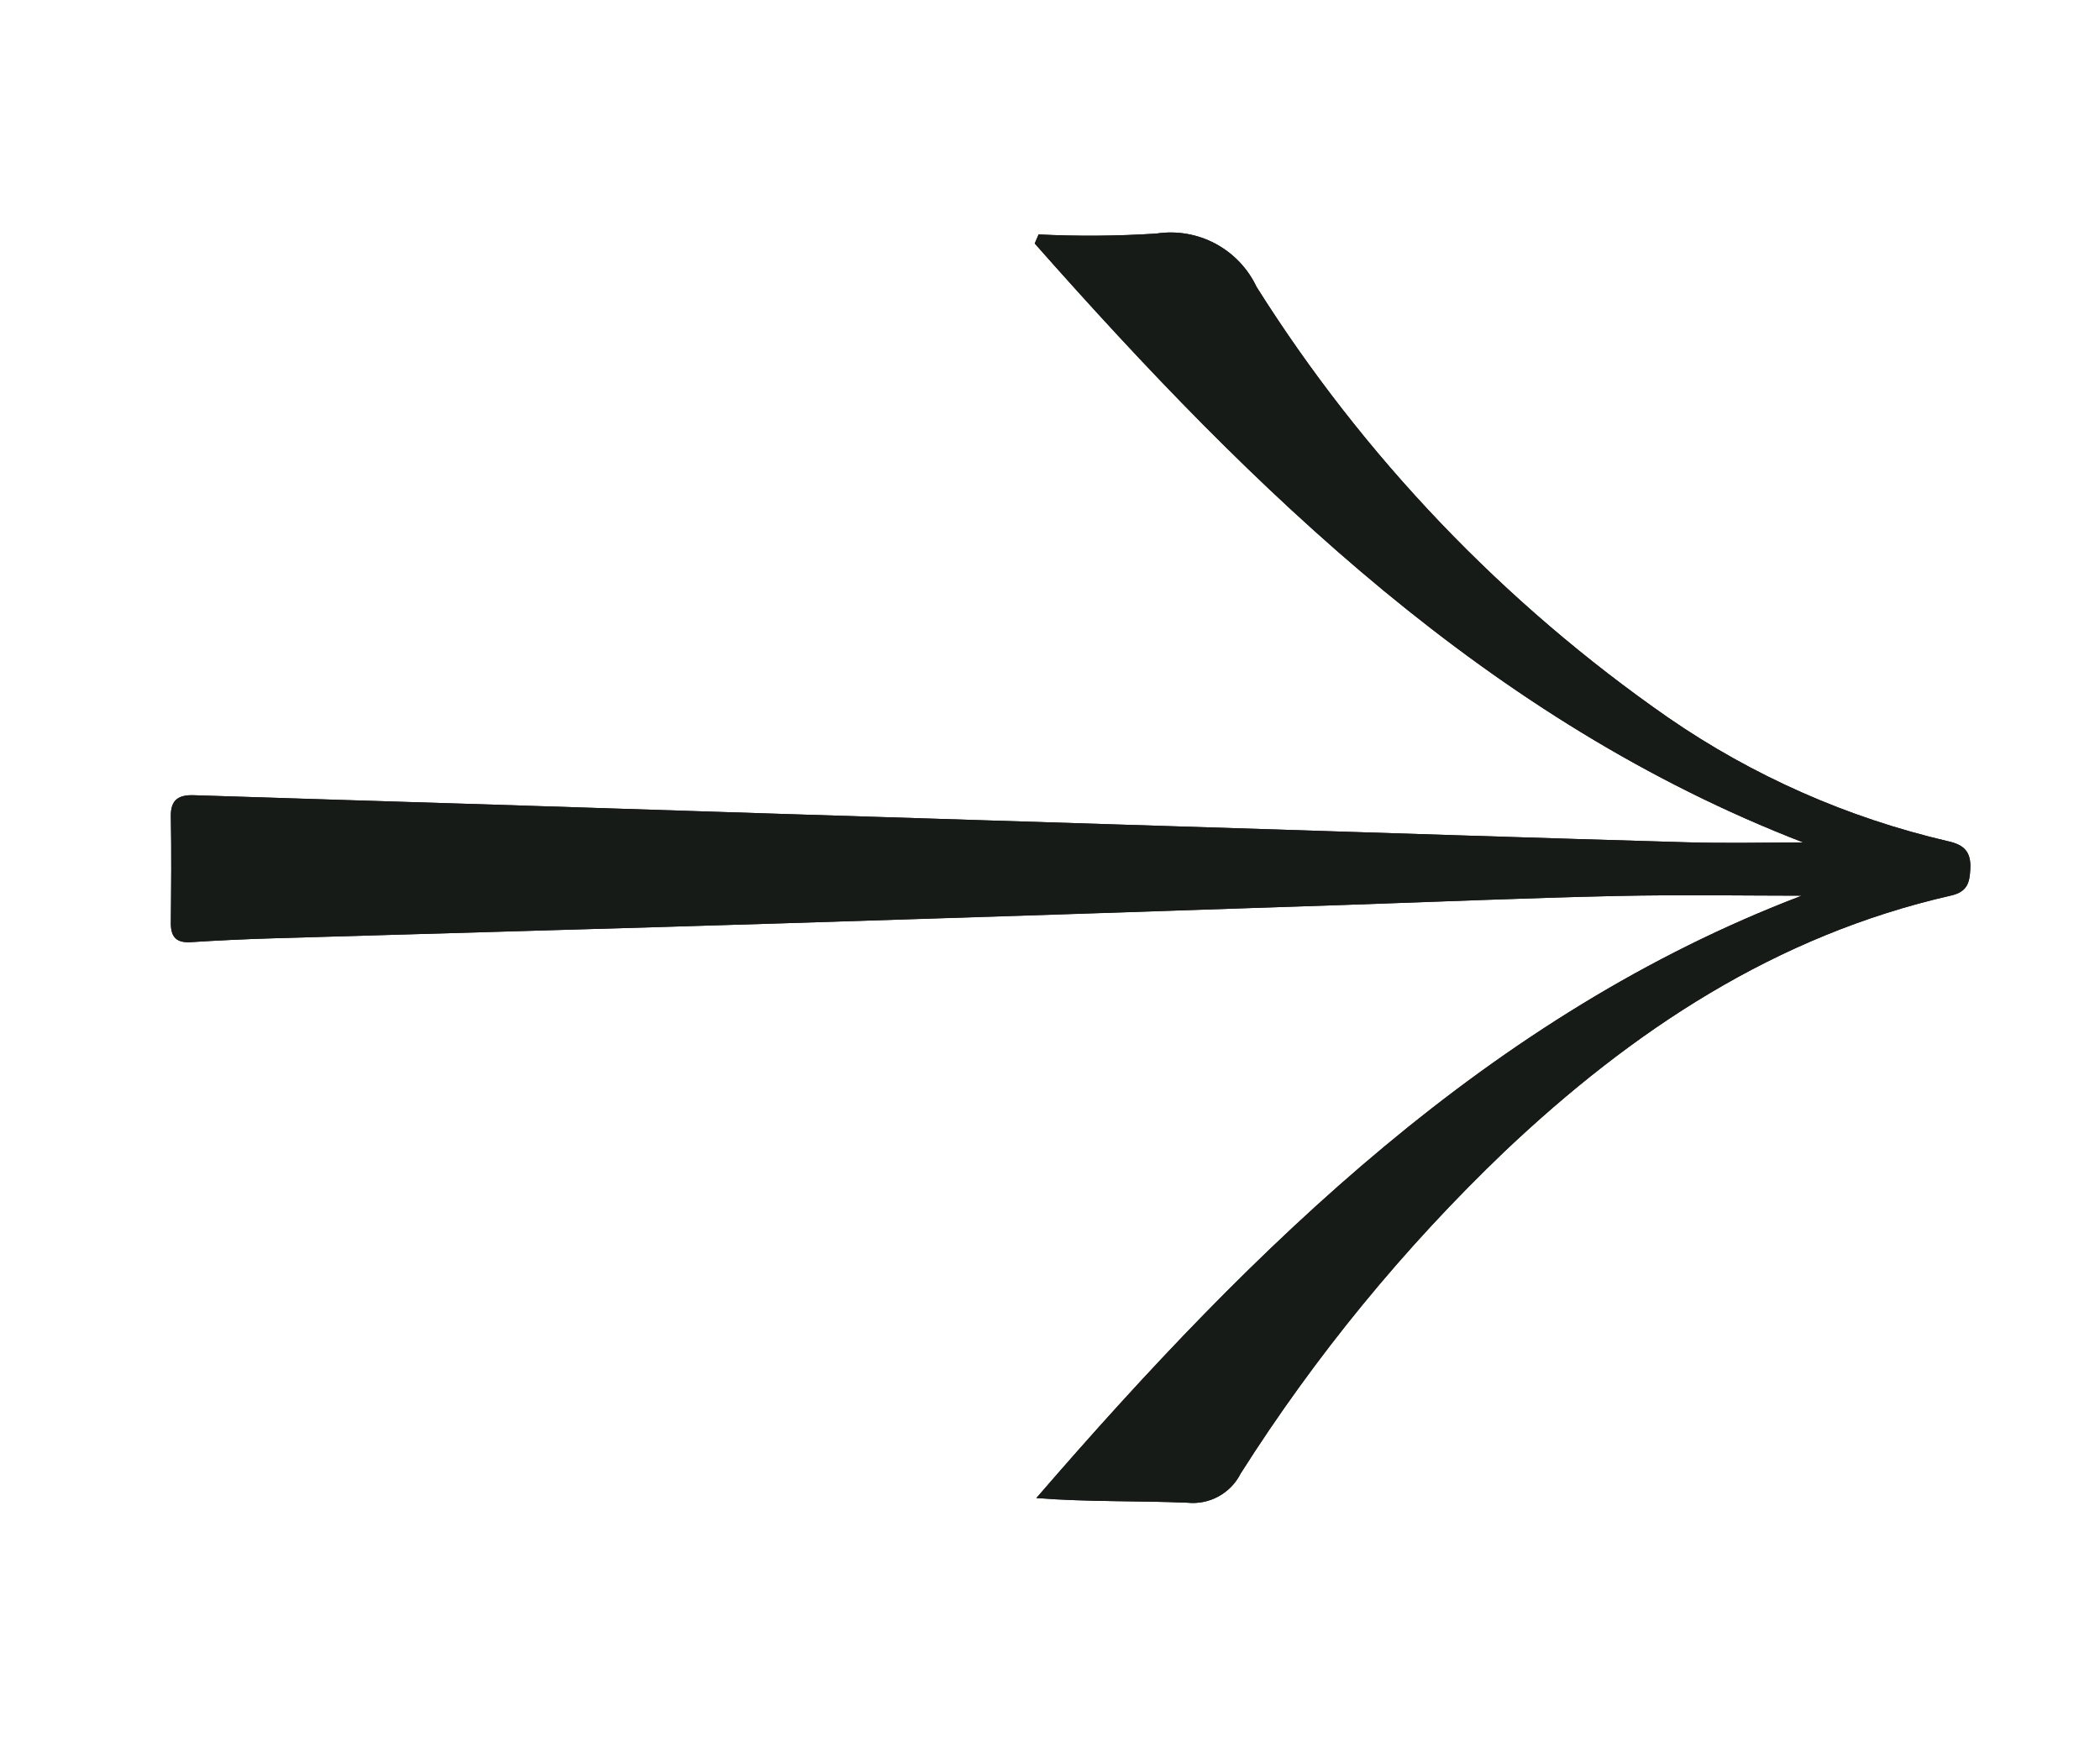 <svg width="47" height="39" viewBox="0 0 47 39" fill="none" xmlns="http://www.w3.org/2000/svg">
<path d="M23.245 5.247L23.158 5.45C28.076 11.014 33.337 16.143 40.359 18.857C39.549 18.857 38.648 18.879 37.749 18.853C34.373 18.756 30.998 18.643 27.623 18.537L17.602 18.221L11.029 18.01C8.802 17.94 6.576 17.87 4.349 17.8C4.011 17.789 3.815 17.888 3.824 18.276C3.84 19.072 3.833 19.867 3.824 20.664C3.824 20.981 3.955 21.109 4.274 21.088C4.874 21.05 5.474 21.022 6.075 21.003C9.892 20.889 13.71 20.785 17.528 20.666C21.734 20.536 25.94 20.398 30.146 20.253C32.161 20.183 34.175 20.099 36.19 20.054C37.645 20.023 39.1 20.048 40.326 20.048C33.367 22.701 28.093 27.863 23.195 33.531C24.353 33.621 25.466 33.588 26.575 33.635C26.816 33.66 27.059 33.611 27.272 33.494C27.485 33.378 27.657 33.2 27.766 32.983C29.435 30.352 31.417 27.933 33.668 25.779C36.538 23.062 39.749 20.936 43.665 20.045C44.032 19.961 44.086 19.756 44.098 19.44C44.116 19.063 43.954 18.907 43.602 18.83C41.357 18.309 39.23 17.37 37.333 16.061C33.647 13.498 30.514 10.219 28.122 6.42C27.927 6.006 27.602 5.667 27.198 5.452C26.794 5.237 26.332 5.159 25.879 5.228C25.002 5.284 24.123 5.291 23.245 5.247Z" fill="#171B18"/>
<path d="M23.245 5.248C24.122 5.291 25.002 5.285 25.879 5.228C26.331 5.159 26.794 5.237 27.198 5.452C27.602 5.667 27.926 6.006 28.122 6.42C30.513 10.219 33.646 13.498 37.333 16.061C39.23 17.37 41.357 18.309 43.602 18.83C43.952 18.908 44.116 19.063 44.097 19.44C44.082 19.756 44.032 19.961 43.664 20.045C39.748 20.936 36.537 23.059 33.668 25.779C31.416 27.933 29.434 30.352 27.766 32.983C27.656 33.2 27.484 33.378 27.271 33.494C27.058 33.611 26.815 33.66 26.574 33.635C25.465 33.588 24.352 33.621 23.194 33.531C28.092 27.862 33.366 22.701 40.326 20.048C39.1 20.048 37.644 20.023 36.19 20.054C34.175 20.099 32.161 20.186 30.146 20.253C25.94 20.394 21.734 20.531 17.528 20.666C13.71 20.786 9.892 20.889 6.075 21.003C5.474 21.021 4.874 21.049 4.274 21.088C3.955 21.109 3.821 20.981 3.824 20.664C3.831 19.868 3.837 19.072 3.824 18.276C3.815 17.888 4.011 17.785 4.349 17.8C6.575 17.873 8.802 17.943 11.029 18.01L17.602 18.221L27.623 18.537C30.998 18.644 34.373 18.756 37.749 18.853C38.648 18.879 39.55 18.857 40.359 18.857C33.337 16.143 28.076 11.015 23.158 5.45L23.245 5.248Z" fill="#171B18"/>
</svg>
